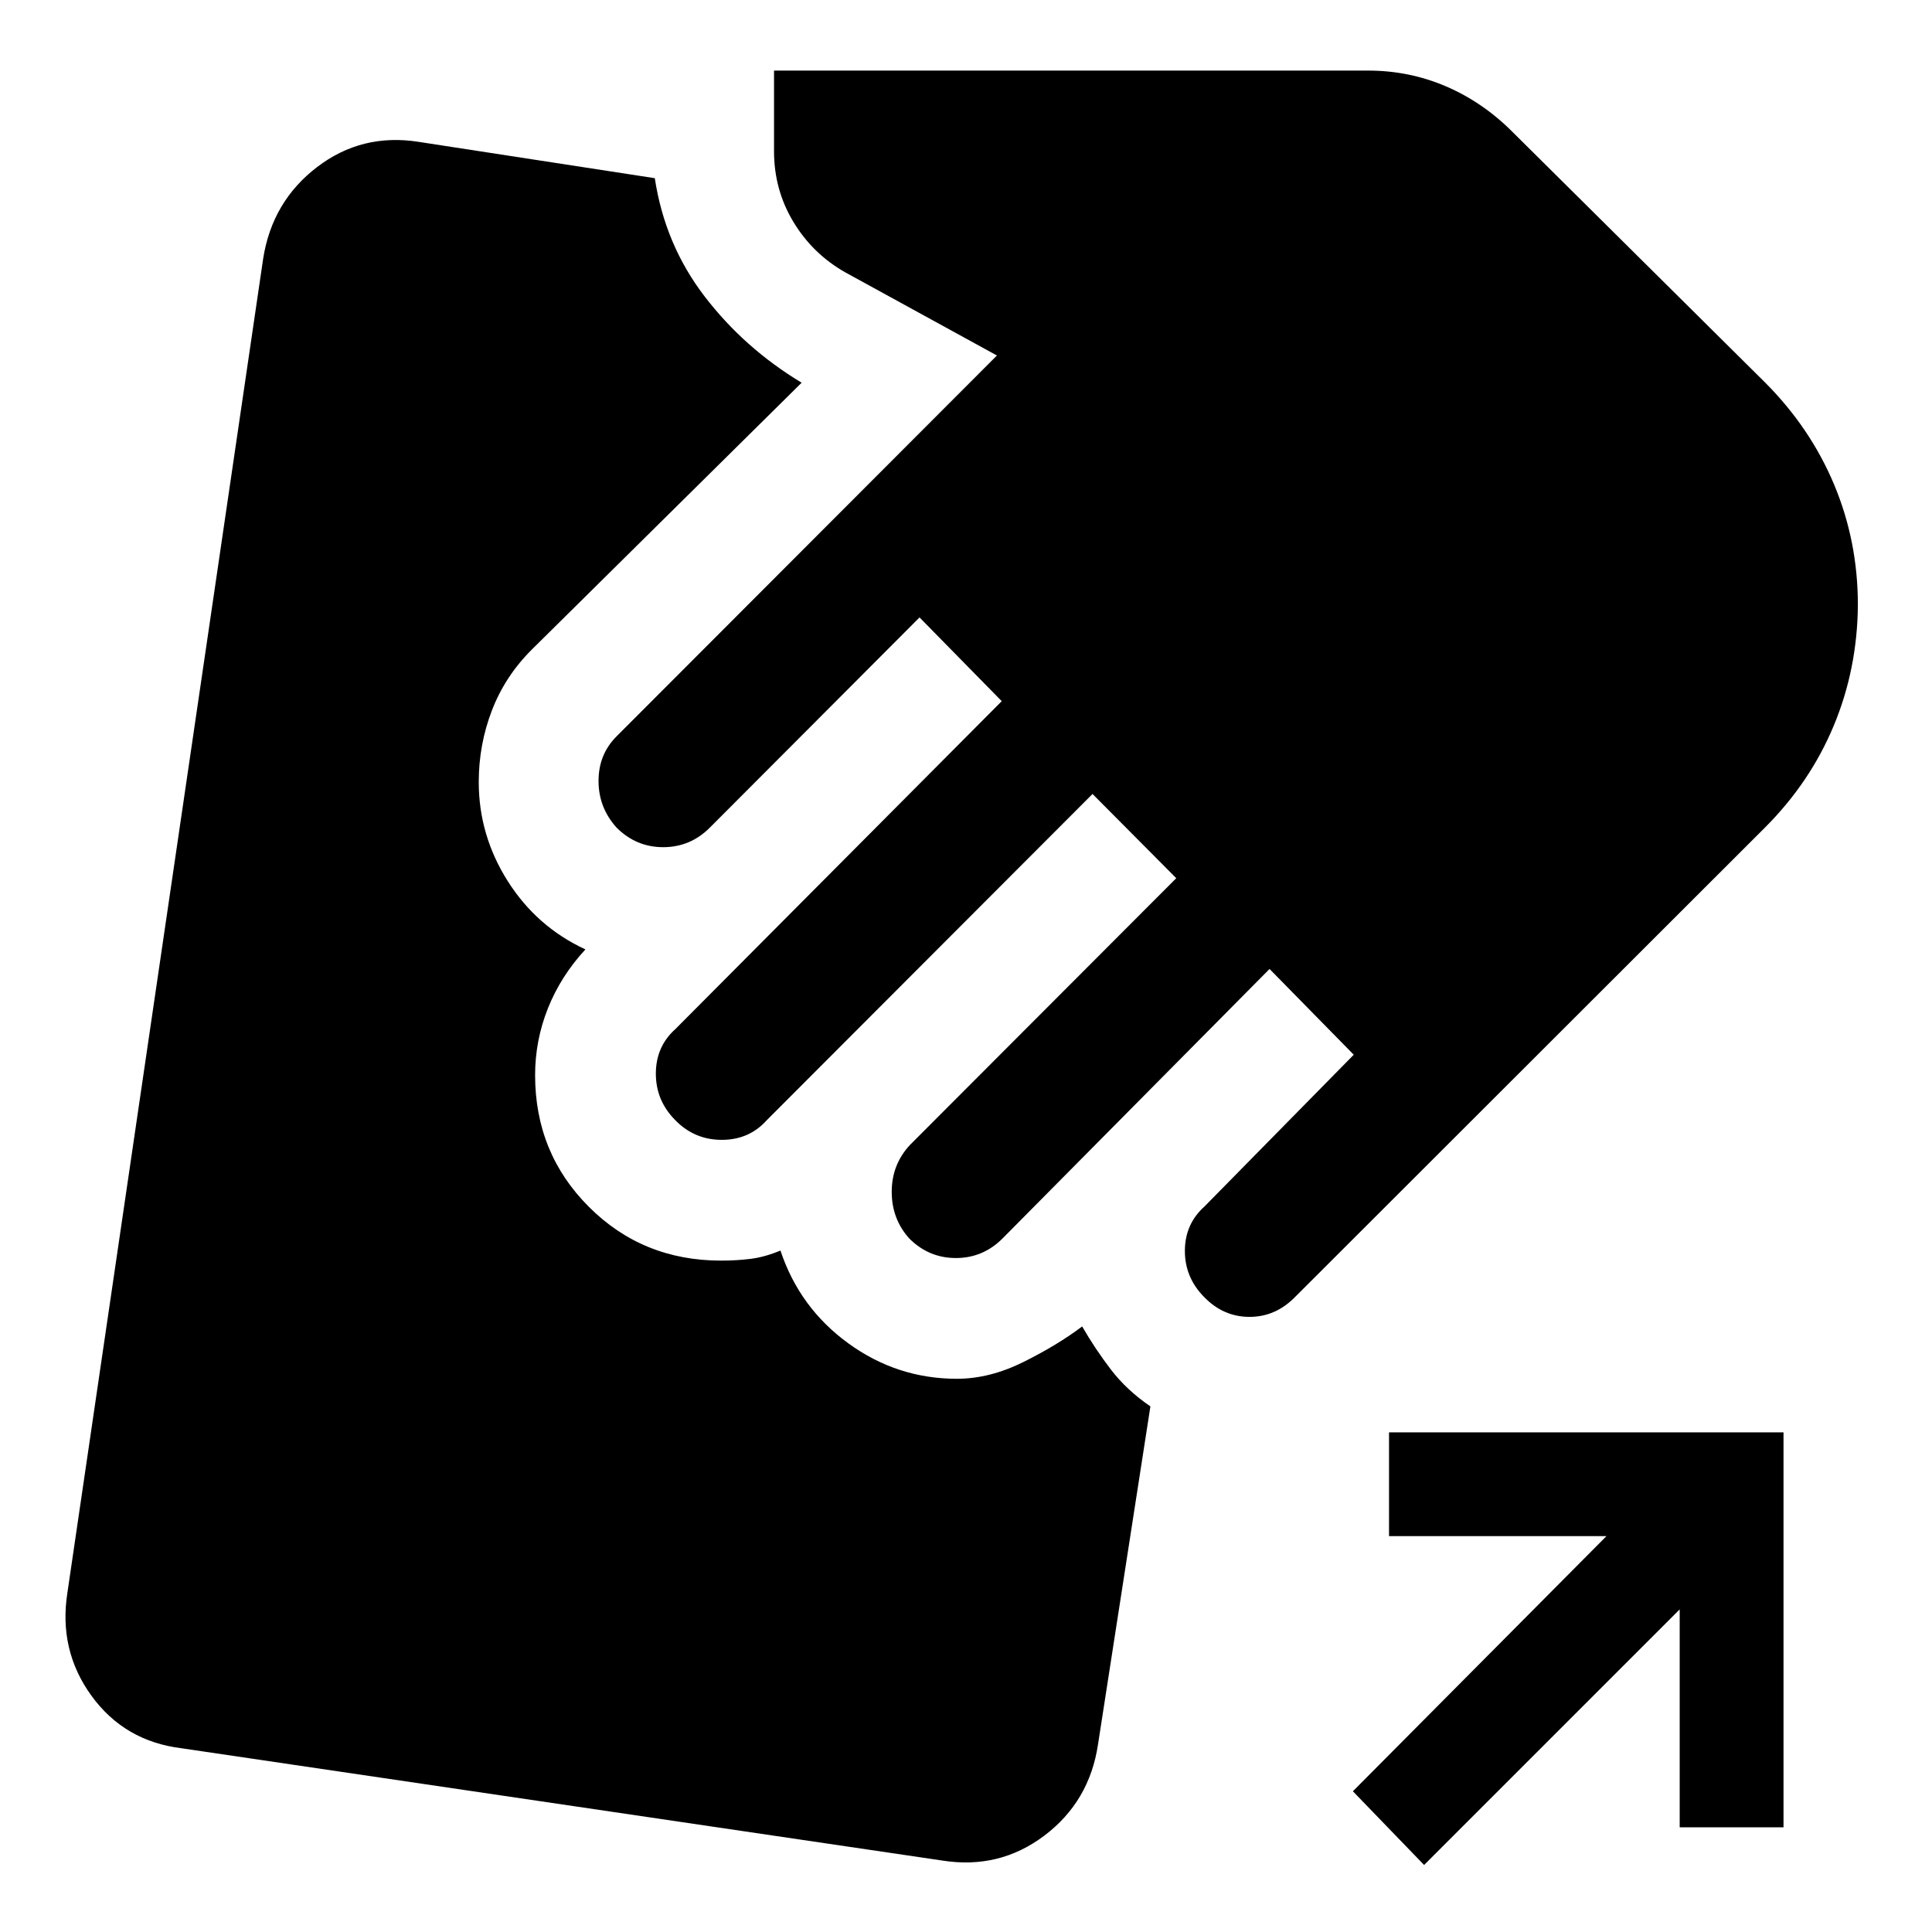 <svg xmlns="http://www.w3.org/2000/svg" width="48" height="48" viewBox="0 -960 960 960"><path d="M468.26-35.5 90.2-91.3q-28.35-3.48-44.77-26.11-16.41-22.63-11.93-51.22l97.28-662.94q4.48-28.34 26.73-45.38 22.25-17.03 50.6-12.55l117.26 18.04q5 32.96 24.72 58.7 19.71 25.74 48.24 42.93l-134.2 132.72q-13.24 13.24-19.74 30.22-6.5 16.98-6.5 35.46 0 26.47 14.38 49.21 14.38 22.74 38.62 33.98Q278.65-475 272.27-459q-6.38 16-6.38 33.24 0 38.72 26.72 65.43 26.72 26.72 65.67 26.72 7.76 0 14.76-.88t14.76-4.12q9.48 28.48 33.72 46.1t53.96 17.62q16.28 0 33.1-8.36 16.81-8.36 29.14-17.64 6.48 11.24 14.33 21.48 7.86 10.24 19.58 18.24L545.59-93.2q-4.24 28.35-26.61 45.27-22.37 16.91-50.72 12.43Zm130.22-279.87q-9.72-9.72-9.72-23.05 0-13.34 9.72-22.06l74.19-75.43-41.84-42.61-132.68 133.91q-9.72 9.72-23.17 9.72-13.46 0-23.18-9.72-8.71-9.72-8.71-23.17 0-13.46 8.95-23.18l132.44-132.67-41.61-41.85-161.91 162.15q-8.72 9.72-22.3 9.72-13.57 0-23.05-9.72-9.72-9.71-9.72-23.17t9.72-22.17l162.15-162.92-40.85-41.61-104.19 104.44q-9.72 9.72-23.18 9.72-13.45 0-23.17-9.72-8.96-9.96-8.96-23.17 0-13.22 8.96-22.18l189-189.24-75.46-41.37q-16.15-9.19-25.73-25.11-9.57-15.91-9.57-35.06v-40.04H679.8q20.4 0 38.67 7.83 18.27 7.84 32.94 22.51l125.57 124.57q22.48 22.48 34.34 50.69 11.85 28.22 11.85 59.94-.24 31.72-11.97 59.93-11.74 28.22-34.22 50.7L643.59-315.61q-9.72 9.96-22.68 9.96-12.95 0-22.43-9.72ZM707.63-33.3l-35.39-36.63 126-126.77H690.2v-51.58h196.02v196.26h-51.59V-160.3l-127 127Z"/></svg>